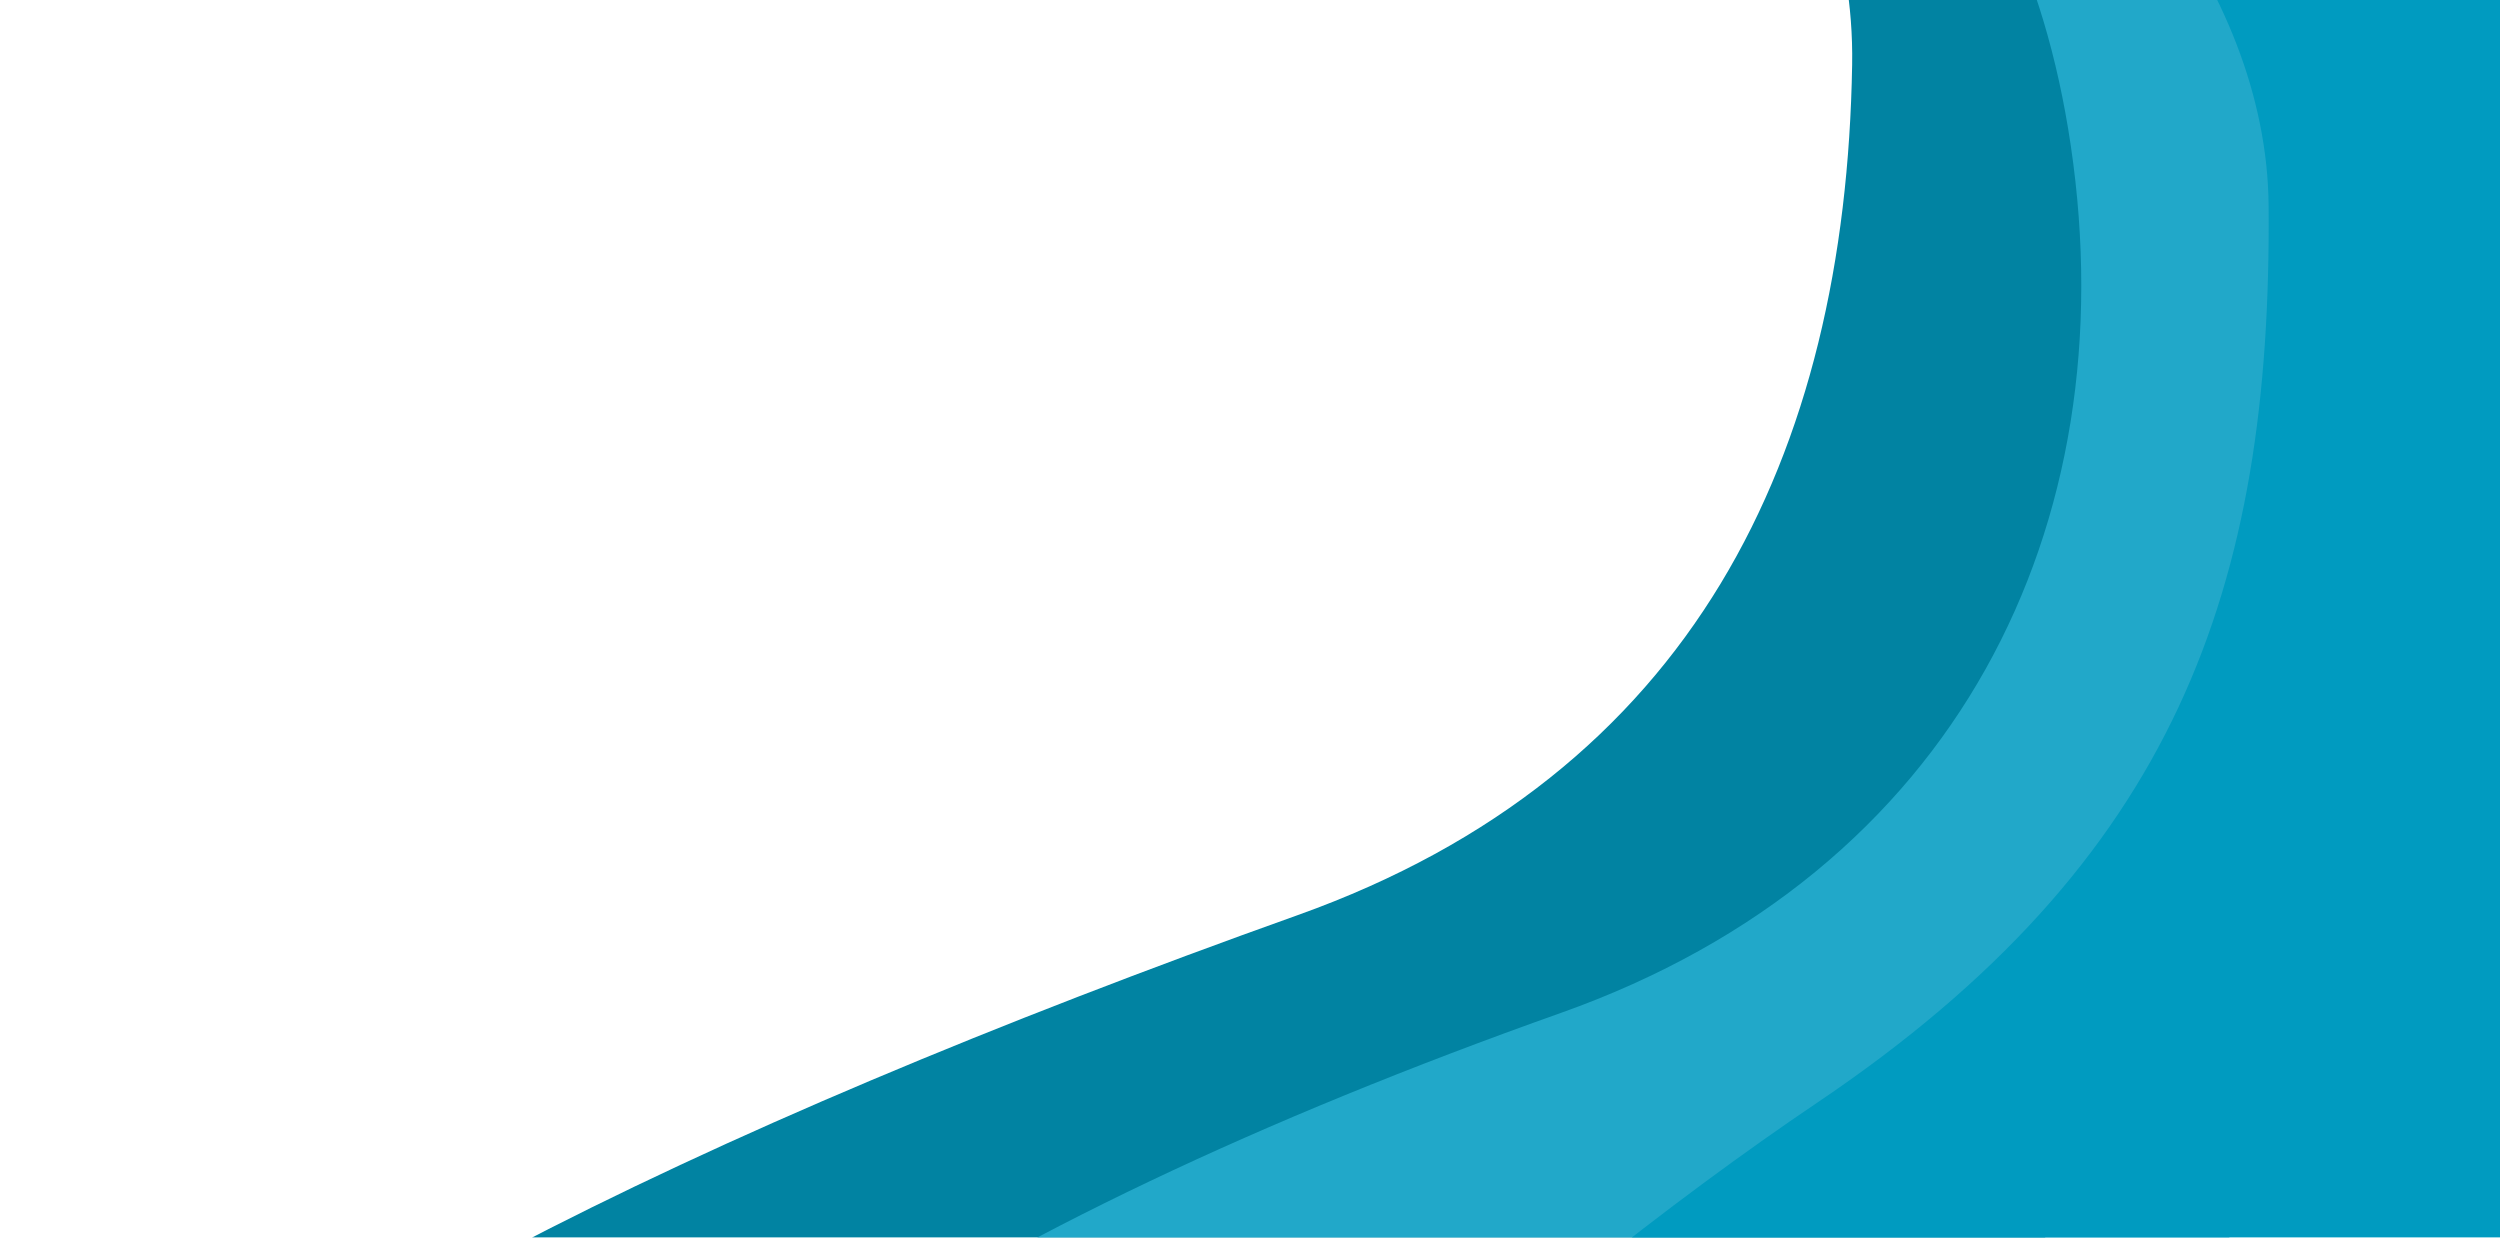 <svg width="606" height="300" viewBox="0 0 606 300" fill="none" xmlns="http://www.w3.org/2000/svg">
<g filter="url(#filter0_ddd_1_34)">
<path d="M448.961 8.634C449.899 -48.717 407.487 -93.301 384.099 -114.6L615.137 -28.887L409.336 525.849L10.521 377.893C51.005 324.995 168.496 267.008 314.581 214.821C410.22 180.656 447.408 103.569 448.961 8.634Z" fill="#0183A2"/>
</g>
<g filter="url(#filter1_ddd_1_34)">
<path d="M501.957 28.295C488.967 -59.467 437.275 -82.25 413.779 -103.589L654.382 -14.328L448.582 540.408L114.467 416.456C137.987 353.058 231.899 290.53 378.423 238.506C474.348 204.447 515.616 120.57 501.957 28.295Z" fill="#21A8C9"/>
</g>
<g filter="url(#filter2_ddd_1_34)">
<path d="M549.911 42.845C549.468 -10.412 506.314 -60.812 458.156 -87.125L713.78 7.709L508.766 560.323L245.336 458.511C268.766 395.355 370.141 307.719 440.599 260.214C527.382 201.702 550.684 135.619 549.911 42.845Z" fill="#009BC0"/>
</g>
<defs>
<filter id="filter0_ddd_1_34" x="0.521" y="-123.6" width="624.616" height="660.448" filterUnits="userSpaceOnUse" color-interpolation-filters="sRGB">
<feFlood flood-opacity="0" result="BackgroundImageFix"/>
<feColorMatrix in="SourceAlpha" type="matrix" values="0 0 0 0 0 0 0 0 0 0 0 0 0 0 0 0 0 0 127 0" result="hardAlpha"/>
<feOffset dy="1"/>
<feGaussianBlur stdDeviation="5"/>
<feColorMatrix type="matrix" values="0 0 0 0 0.259 0 0 0 0 0.306 0 0 0 0 0.329 0 0 0 0.12 0"/>
<feBlend mode="normal" in2="BackgroundImageFix" result="effect1_dropShadow_1_34"/>
<feColorMatrix in="SourceAlpha" type="matrix" values="0 0 0 0 0 0 0 0 0 0 0 0 0 0 0 0 0 0 127 0" result="hardAlpha"/>
<feOffset dy="4"/>
<feGaussianBlur stdDeviation="2.5"/>
<feColorMatrix type="matrix" values="0 0 0 0 0.259 0 0 0 0 0.306 0 0 0 0 0.329 0 0 0 0.14 0"/>
<feBlend mode="normal" in2="effect1_dropShadow_1_34" result="effect2_dropShadow_1_34"/>
<feColorMatrix in="SourceAlpha" type="matrix" values="0 0 0 0 0 0 0 0 0 0 0 0 0 0 0 0 0 0 127 0" result="hardAlpha"/>
<feMorphology radius="1" operator="erode" in="SourceAlpha" result="effect3_dropShadow_1_34"/>
<feOffset dy="2"/>
<feGaussianBlur stdDeviation="2"/>
<feColorMatrix type="matrix" values="0 0 0 0 0.259 0 0 0 0 0.306 0 0 0 0 0.329 0 0 0 0.2 0"/>
<feBlend mode="normal" in2="effect2_dropShadow_1_34" result="effect3_dropShadow_1_34"/>
<feBlend mode="normal" in="SourceGraphic" in2="effect3_dropShadow_1_34" result="shape"/>
</filter>
<filter id="filter1_ddd_1_34" x="104.467" y="-112.589" width="559.915" height="663.997" filterUnits="userSpaceOnUse" color-interpolation-filters="sRGB">
<feFlood flood-opacity="0" result="BackgroundImageFix"/>
<feColorMatrix in="SourceAlpha" type="matrix" values="0 0 0 0 0 0 0 0 0 0 0 0 0 0 0 0 0 0 127 0" result="hardAlpha"/>
<feOffset dy="1"/>
<feGaussianBlur stdDeviation="5"/>
<feColorMatrix type="matrix" values="0 0 0 0 0.259 0 0 0 0 0.306 0 0 0 0 0.329 0 0 0 0.12 0"/>
<feBlend mode="normal" in2="BackgroundImageFix" result="effect1_dropShadow_1_34"/>
<feColorMatrix in="SourceAlpha" type="matrix" values="0 0 0 0 0 0 0 0 0 0 0 0 0 0 0 0 0 0 127 0" result="hardAlpha"/>
<feOffset dy="4"/>
<feGaussianBlur stdDeviation="2.5"/>
<feColorMatrix type="matrix" values="0 0 0 0 0.259 0 0 0 0 0.306 0 0 0 0 0.329 0 0 0 0.14 0"/>
<feBlend mode="normal" in2="effect1_dropShadow_1_34" result="effect2_dropShadow_1_34"/>
<feColorMatrix in="SourceAlpha" type="matrix" values="0 0 0 0 0 0 0 0 0 0 0 0 0 0 0 0 0 0 127 0" result="hardAlpha"/>
<feMorphology radius="1" operator="erode" in="SourceAlpha" result="effect3_dropShadow_1_34"/>
<feOffset dy="2"/>
<feGaussianBlur stdDeviation="2"/>
<feColorMatrix type="matrix" values="0 0 0 0 0.259 0 0 0 0 0.306 0 0 0 0 0.329 0 0 0 0.2 0"/>
<feBlend mode="normal" in2="effect2_dropShadow_1_34" result="effect3_dropShadow_1_34"/>
<feBlend mode="normal" in="SourceGraphic" in2="effect3_dropShadow_1_34" result="shape"/>
</filter>
<filter id="filter2_ddd_1_34" x="235.336" y="-96.125" width="488.444" height="667.448" filterUnits="userSpaceOnUse" color-interpolation-filters="sRGB">
<feFlood flood-opacity="0" result="BackgroundImageFix"/>
<feColorMatrix in="SourceAlpha" type="matrix" values="0 0 0 0 0 0 0 0 0 0 0 0 0 0 0 0 0 0 127 0" result="hardAlpha"/>
<feOffset dy="1"/>
<feGaussianBlur stdDeviation="5"/>
<feColorMatrix type="matrix" values="0 0 0 0 0.259 0 0 0 0 0.306 0 0 0 0 0.329 0 0 0 0.12 0"/>
<feBlend mode="normal" in2="BackgroundImageFix" result="effect1_dropShadow_1_34"/>
<feColorMatrix in="SourceAlpha" type="matrix" values="0 0 0 0 0 0 0 0 0 0 0 0 0 0 0 0 0 0 127 0" result="hardAlpha"/>
<feOffset dy="4"/>
<feGaussianBlur stdDeviation="2.5"/>
<feColorMatrix type="matrix" values="0 0 0 0 0.259 0 0 0 0 0.306 0 0 0 0 0.329 0 0 0 0.14 0"/>
<feBlend mode="normal" in2="effect1_dropShadow_1_34" result="effect2_dropShadow_1_34"/>
<feColorMatrix in="SourceAlpha" type="matrix" values="0 0 0 0 0 0 0 0 0 0 0 0 0 0 0 0 0 0 127 0" result="hardAlpha"/>
<feMorphology radius="1" operator="erode" in="SourceAlpha" result="effect3_dropShadow_1_34"/>
<feOffset dy="2"/>
<feGaussianBlur stdDeviation="2"/>
<feColorMatrix type="matrix" values="0 0 0 0 0.259 0 0 0 0 0.306 0 0 0 0 0.329 0 0 0 0.2 0"/>
<feBlend mode="normal" in2="effect2_dropShadow_1_34" result="effect3_dropShadow_1_34"/>
<feBlend mode="normal" in="SourceGraphic" in2="effect3_dropShadow_1_34" result="shape"/>
</filter>
</defs>
</svg>
